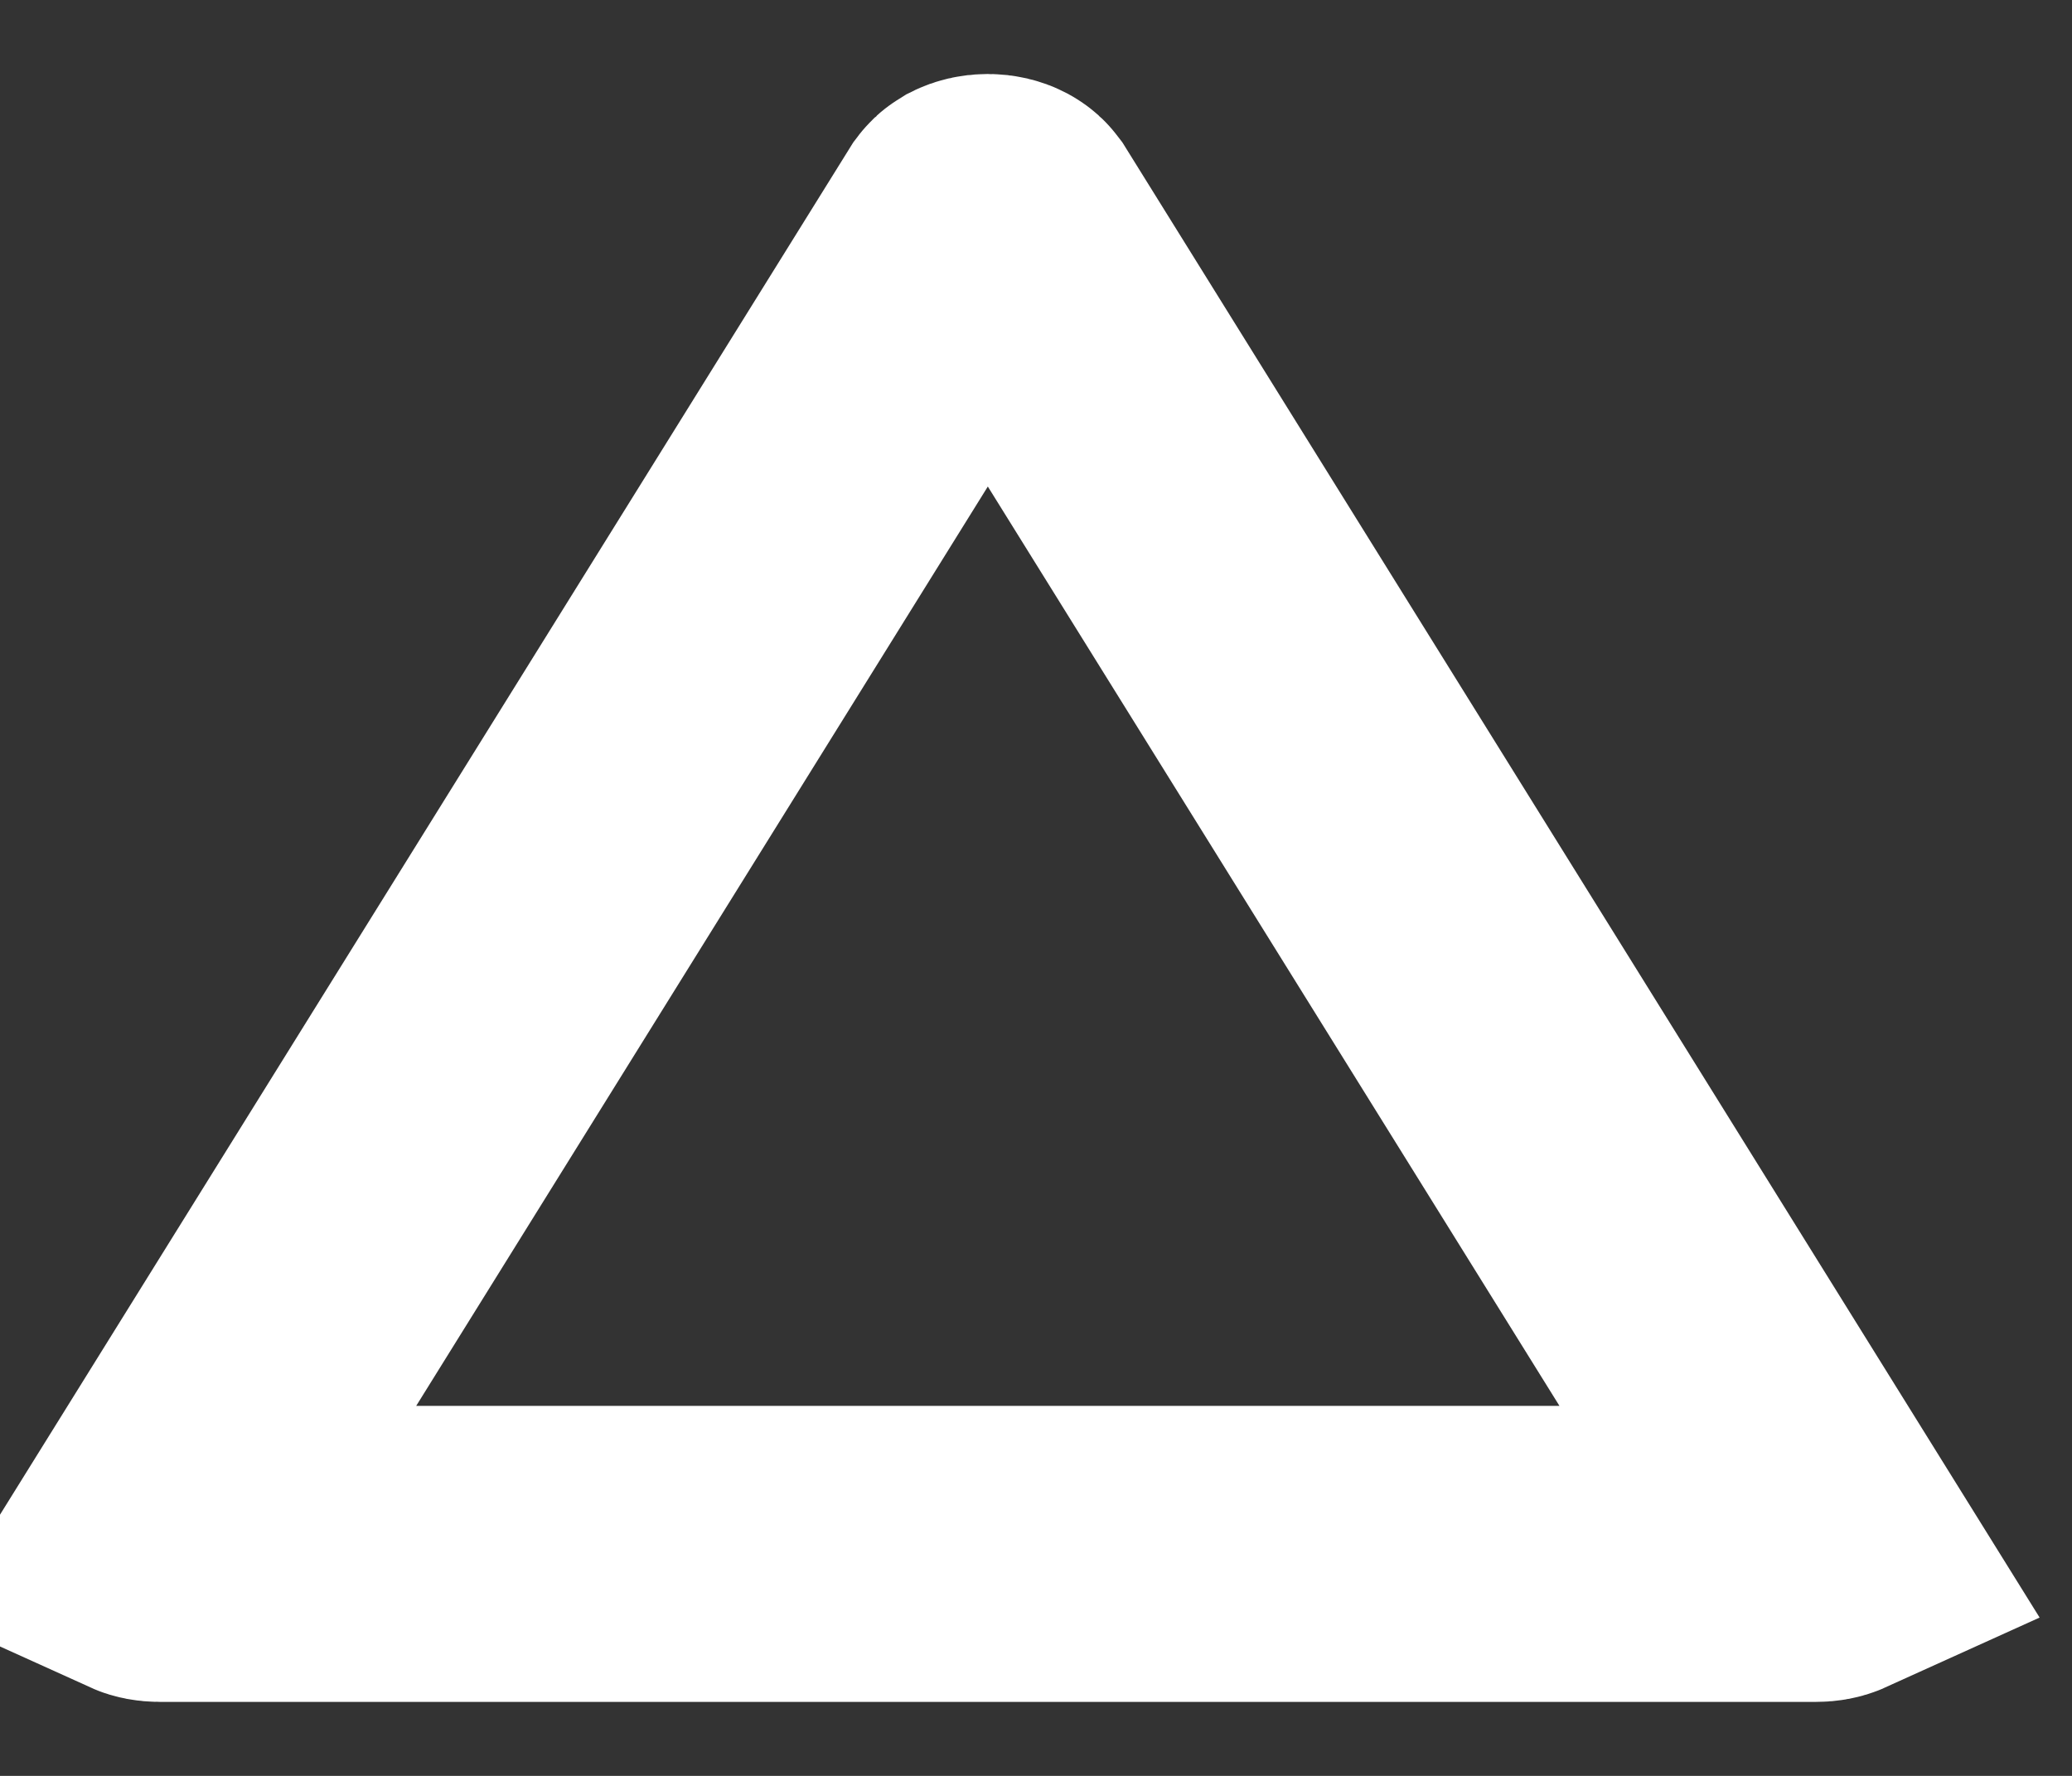 <svg width="14" height="12" viewBox="0 0 14 12" fill="none" xmlns="http://www.w3.org/2000/svg">
<rect x="0" y="0" width="14" height="12" fill="#333333" stroke="none"/>
<path d="M6.591 1.528C6.594 1.524 6.597 1.52 6.607 1.514C6.621 1.507 6.644 1.5 6.674 1.5C6.705 1.5 6.728 1.507 6.741 1.514C6.752 1.52 6.755 1.524 6.758 1.528L12.33 10.49C12.319 10.495 12.3 10.5 12.27 10.5H1.079C1.049 10.5 1.03 10.495 1.019 10.49L6.591 1.528Z" stroke="white" stroke-width="2"/>
</svg>
